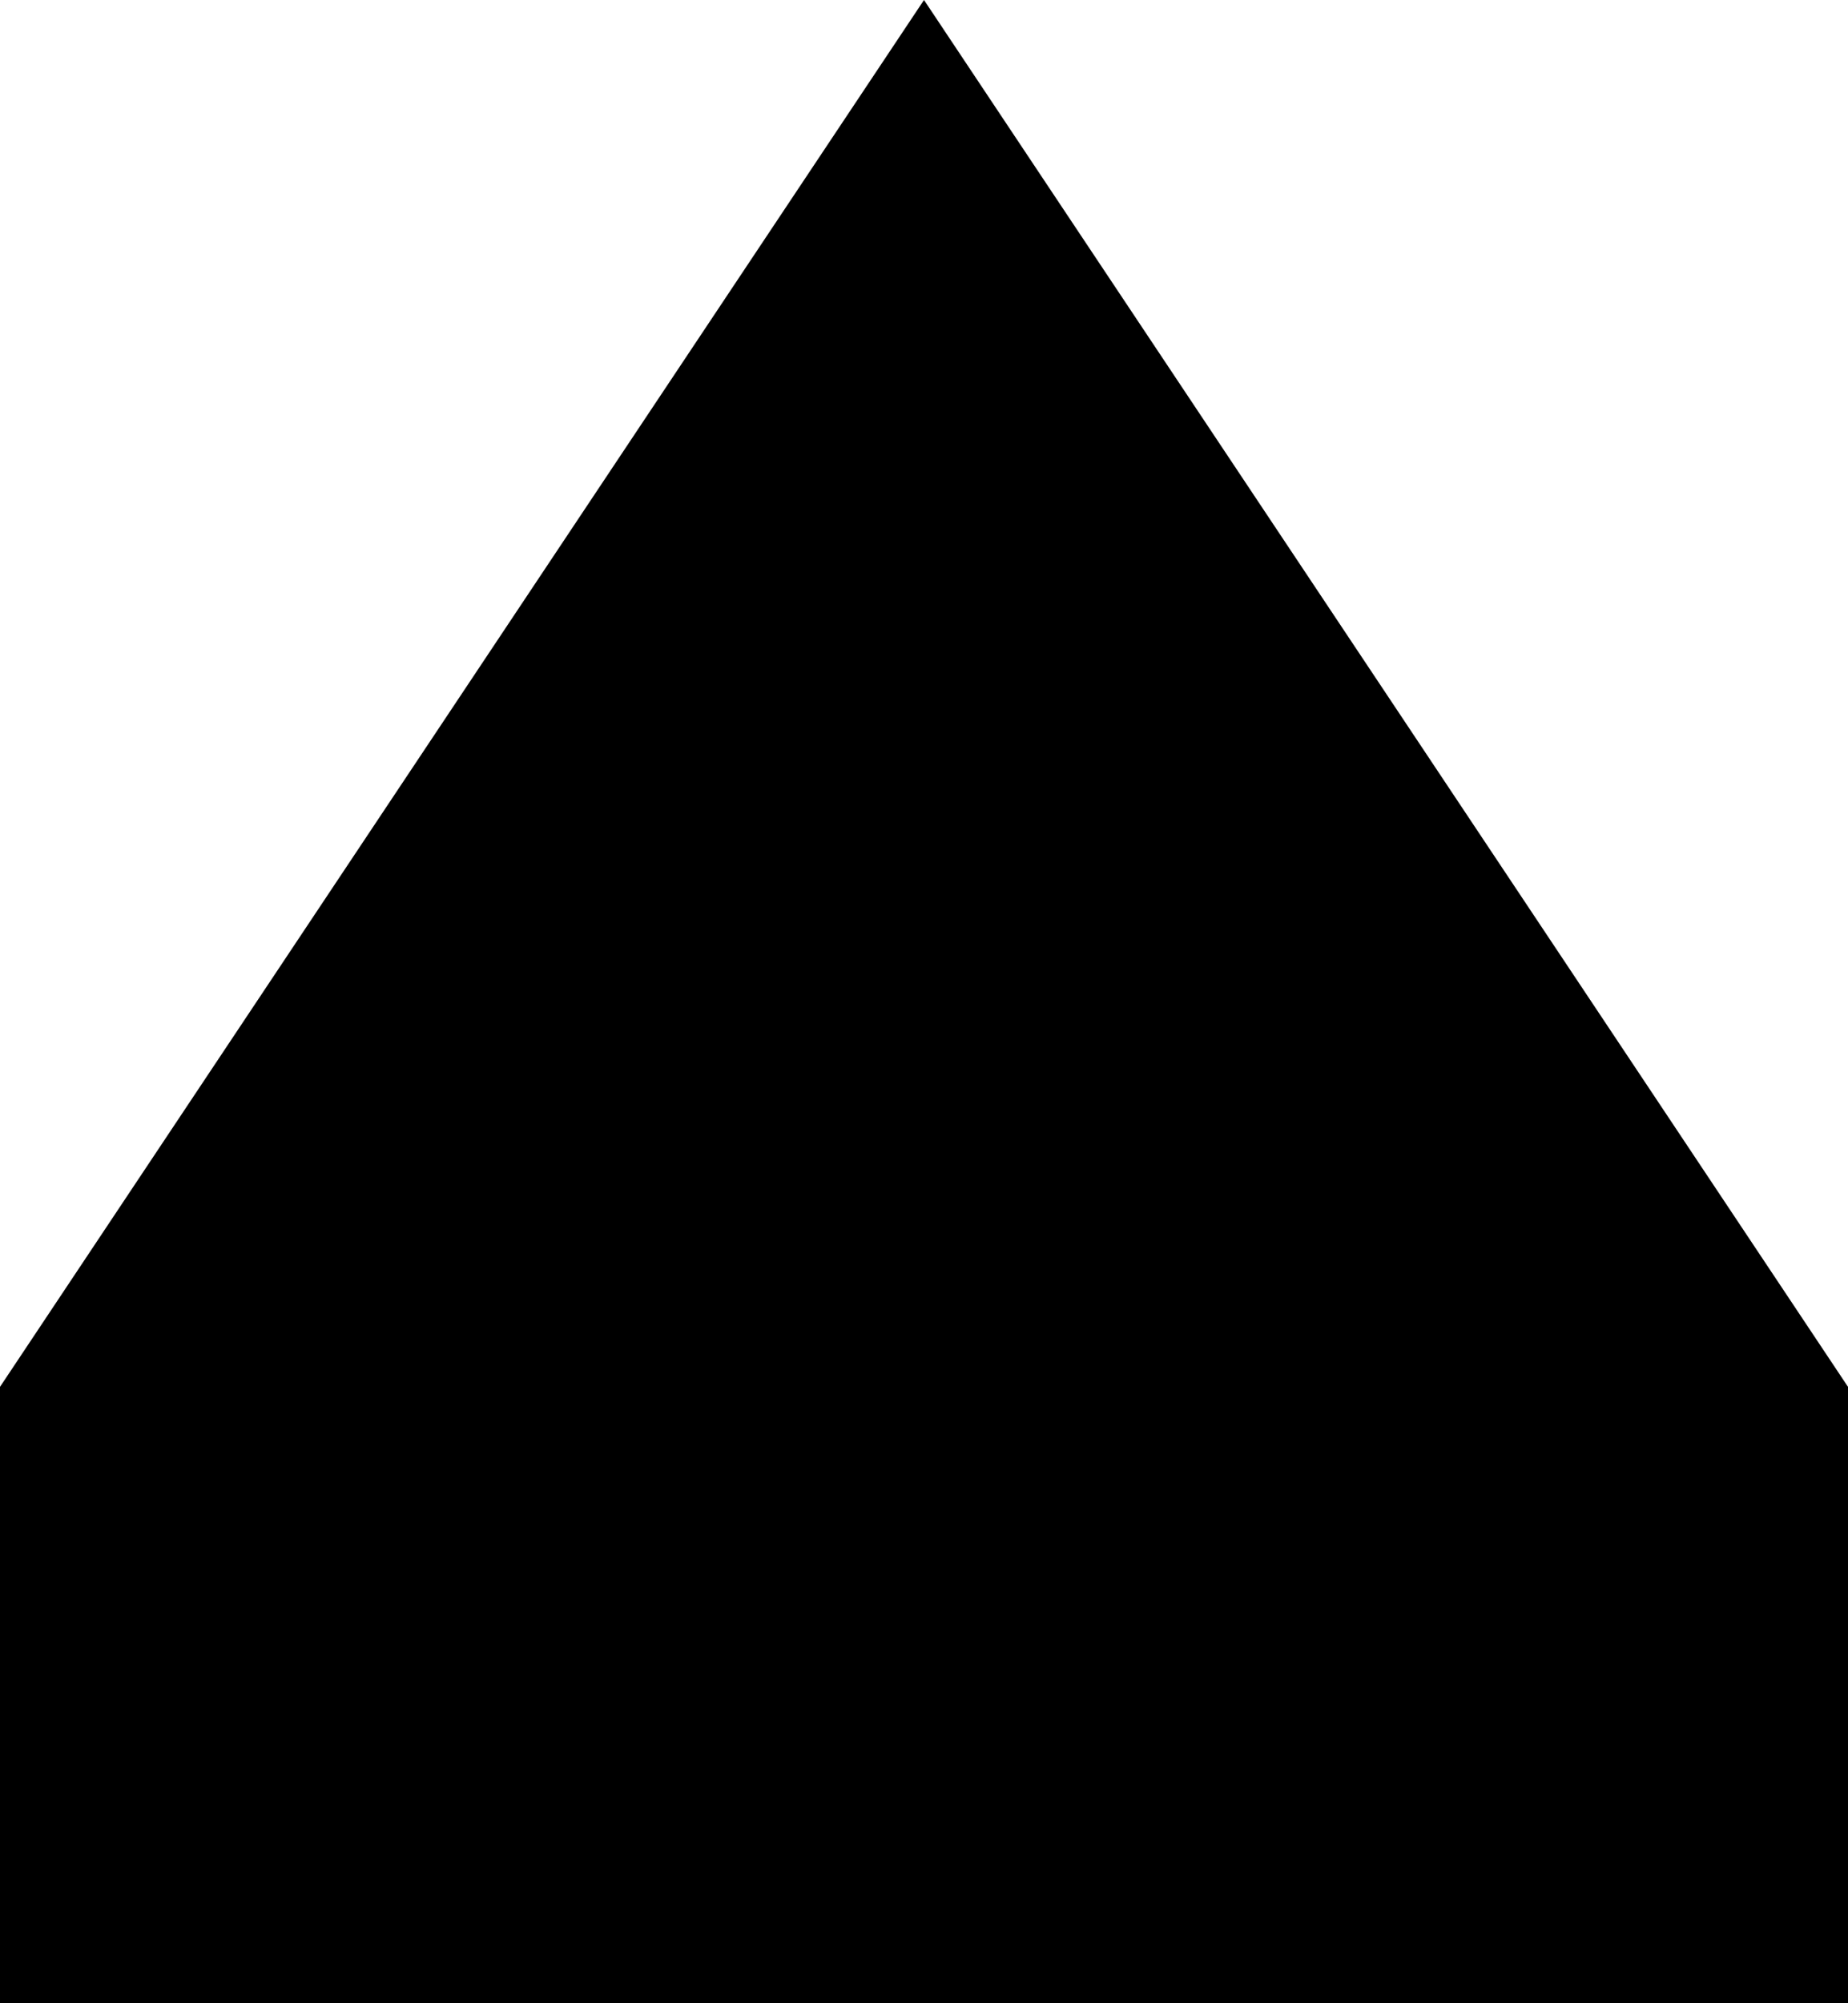 <svg id="Layer_1" data-name="Layer 1" xmlns="http://www.w3.org/2000/svg" stroke-width="strokeWidth" viewBox="0 0 12 13"><defs><style>.cls-2{fill:"fill";stroke:"stroke";stroke-opacity:1;}</style></defs><title>dial</title><path class="cls-1" d="M6,0,0,9v4H12V9Z"/><path class="cls-2" d="M.5,12.5V9.15L6,.9l5.5,8.25V12.5Z"/></svg>